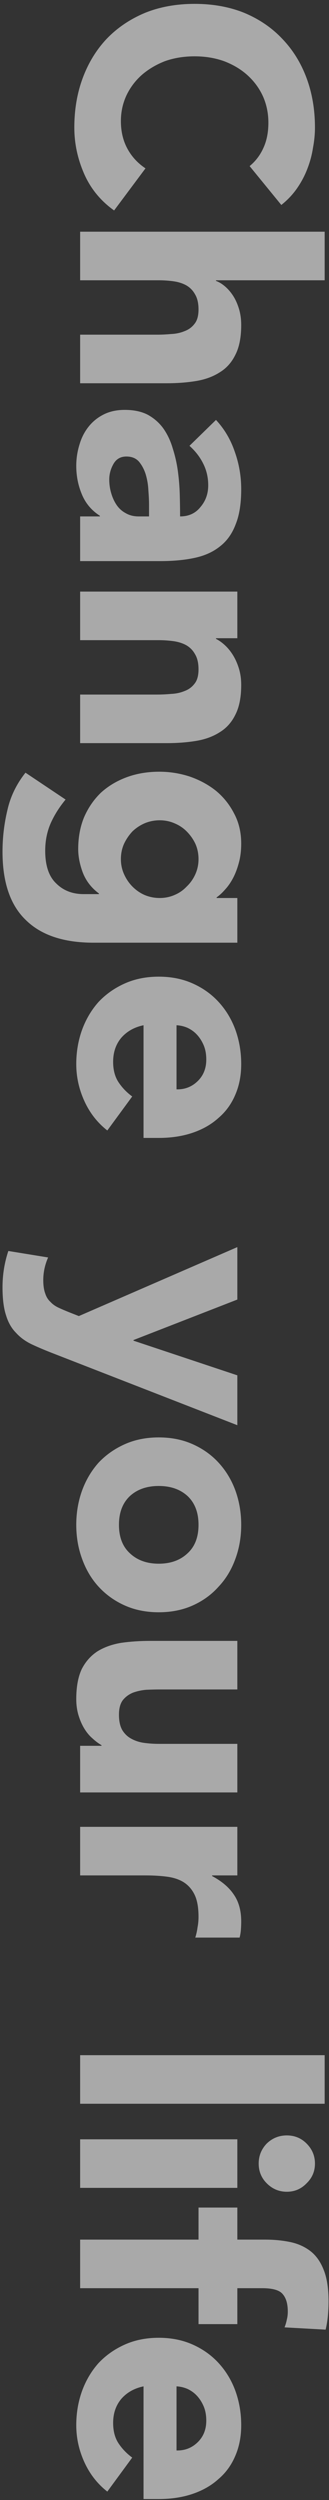 <svg width="78" height="592" viewBox="0 0 78 592" fill="none" xmlns="http://www.w3.org/2000/svg">
<rect x="0" y="0" width="78" height="592" fill="#333333" stroke="none"/>
<path d="M59.181 39.333C60.613 38.157 61.712 36.7 62.479 34.962C63.246 33.275 63.629 31.306 63.629 29.057C63.629 26.808 63.195 24.712 62.325 22.769C61.456 20.878 60.23 19.216 58.645 17.785C57.111 16.405 55.271 15.306 53.124 14.488C50.977 13.721 48.651 13.337 46.145 13.337C43.59 13.337 41.238 13.721 39.091 14.488C36.995 15.306 35.154 16.405 33.57 17.785C32.036 19.165 30.835 20.776 29.966 22.616C29.096 24.507 28.662 26.527 28.662 28.674C28.662 31.128 29.173 33.3 30.196 35.192C31.218 37.083 32.65 38.642 34.49 39.869L27.052 49.838C23.831 47.538 21.454 44.624 19.92 41.096C18.387 37.569 17.62 33.939 17.62 30.207C17.62 25.964 18.284 22.053 19.613 18.475C20.943 14.896 22.834 11.804 25.288 9.196C27.793 6.589 30.809 4.544 34.337 3.062C37.864 1.63 41.8 0.915 46.145 0.915C50.491 0.915 54.427 1.63 57.955 3.062C61.482 4.544 64.473 6.589 66.927 9.196C69.431 11.804 71.349 14.896 72.678 18.475C74.007 22.053 74.671 25.964 74.671 30.207C74.671 31.741 74.518 33.326 74.211 34.962C73.956 36.649 73.521 38.285 72.908 39.869C72.294 41.505 71.476 43.065 70.454 44.547C69.431 46.03 68.179 47.359 66.696 48.535L59.181 39.333ZM76.972 66.368L51.207 66.368L51.207 66.522C51.922 66.778 52.638 67.212 53.354 67.826C54.069 68.439 54.708 69.18 55.271 70.049C55.833 70.918 56.293 71.941 56.651 73.117C57.009 74.292 57.188 75.57 57.188 76.951C57.188 79.865 56.728 82.216 55.807 84.005C54.938 85.795 53.712 87.175 52.127 88.146C50.542 89.169 48.676 89.859 46.529 90.217C44.382 90.575 42.056 90.754 39.551 90.754L19 90.754L19 79.251L37.25 79.251C38.324 79.251 39.423 79.2 40.548 79.098C41.724 79.047 42.797 78.817 43.768 78.408C44.74 78.05 45.532 77.462 46.145 76.644C46.759 75.877 47.066 74.752 47.066 73.27C47.066 71.787 46.785 70.586 46.222 69.666C45.711 68.746 44.995 68.03 44.075 67.519C43.206 67.059 42.209 66.752 41.084 66.599C39.96 66.445 38.784 66.368 37.557 66.368L19 66.368L19 54.866L76.972 54.866L76.972 66.368ZM23.678 122.287L23.678 122.133C21.684 120.855 20.253 119.143 19.383 116.996C18.514 114.9 18.08 112.676 18.08 110.324C18.08 108.586 18.335 106.899 18.847 105.263C19.307 103.678 20.022 102.273 20.994 101.046C21.965 99.819 23.166 98.847 24.598 98.132C26.029 97.416 27.691 97.058 29.582 97.058C31.729 97.058 33.544 97.442 35.027 98.209C36.509 99.026 37.736 100.1 38.707 101.429C39.679 102.809 40.42 104.369 40.931 106.107C41.493 107.845 41.903 109.634 42.158 111.475C42.414 113.366 42.567 115.232 42.618 117.072C42.669 118.964 42.695 120.702 42.695 122.287C44.74 122.287 46.35 121.545 47.526 120.063C48.753 118.632 49.366 116.919 49.366 114.925C49.366 113.034 48.957 111.296 48.139 109.711C47.373 108.177 46.299 106.797 44.919 105.57L51.207 99.435C53.2 101.583 54.683 104.087 55.654 106.95C56.677 109.813 57.188 112.778 57.188 115.845C57.188 119.219 56.753 121.98 55.884 124.127C55.066 126.325 53.839 128.063 52.203 129.342C50.568 130.671 48.548 131.591 46.145 132.102C43.794 132.613 41.059 132.869 37.941 132.869L19 132.869L19 122.287L23.678 122.287ZM35.333 119.449C35.333 118.58 35.282 117.481 35.18 116.152C35.129 114.874 34.924 113.622 34.566 112.395C34.209 111.219 33.672 110.196 32.956 109.327C32.24 108.509 31.244 108.1 29.966 108.1C28.585 108.1 27.563 108.688 26.898 109.864C26.234 111.04 25.901 112.267 25.901 113.545C25.901 114.67 26.055 115.743 26.361 116.766C26.668 117.839 27.103 118.785 27.665 119.603C28.227 120.421 28.943 121.06 29.812 121.52C30.681 122.031 31.704 122.287 32.88 122.287L35.333 122.287L35.333 119.449ZM56.268 140.085L56.268 151.128L51.207 151.128L51.207 151.281C51.922 151.639 52.638 152.15 53.354 152.815C54.069 153.479 54.708 154.272 55.271 155.192C55.833 156.112 56.293 157.16 56.651 158.336C57.009 159.512 57.188 160.79 57.188 162.17C57.188 165.084 56.728 167.435 55.807 169.225C54.938 171.014 53.712 172.394 52.127 173.366C50.542 174.388 48.676 175.078 46.529 175.436C44.382 175.794 42.056 175.973 39.551 175.973L19 175.973L19 164.47L37.25 164.47C38.324 164.47 39.423 164.419 40.548 164.317C41.724 164.266 42.797 164.036 43.768 163.627C44.74 163.269 45.532 162.681 46.145 161.863C46.759 161.096 47.066 159.972 47.066 158.489C47.066 157.007 46.785 155.805 46.222 154.885C45.711 153.965 44.995 153.249 44.075 152.738C43.206 152.278 42.209 151.971 41.084 151.818C39.96 151.664 38.784 151.588 37.557 151.588L19 151.588L19 140.085L56.268 140.085ZM22.144 223.226C15.089 223.226 9.747 221.437 6.117 217.858C2.437 214.331 0.596 208.937 0.596 201.678C0.596 198.355 0.98 195.083 1.746 191.863C2.462 188.642 3.894 185.677 6.041 182.968L15.549 189.332C14.067 191.121 12.891 192.987 12.022 194.93C11.153 196.924 10.718 199.096 10.718 201.448C10.718 204.975 11.587 207.557 13.325 209.193C15.012 210.88 17.185 211.723 19.843 211.723L23.448 211.723L23.448 211.57C21.658 210.241 20.38 208.58 19.613 206.586C18.898 204.643 18.54 202.803 18.54 201.065C18.54 198.304 19 195.799 19.92 193.55C20.892 191.3 22.221 189.358 23.908 187.722C25.646 186.137 27.691 184.91 30.042 184.041C32.394 183.172 34.975 182.738 37.787 182.738C40.241 182.738 42.644 183.121 44.995 183.888C47.347 184.706 49.417 185.83 51.207 187.262C52.996 188.744 54.427 190.534 55.501 192.63C56.626 194.726 57.188 197.103 57.188 199.761C57.188 201.397 57.009 202.879 56.651 204.209C56.293 205.589 55.833 206.816 55.271 207.889C54.708 208.963 54.069 209.883 53.354 210.65C52.689 211.417 52.025 212.03 51.36 212.49L51.36 212.644L56.268 212.644L56.268 223.226L22.144 223.226ZM37.864 194.24C36.637 194.24 35.461 194.47 34.337 194.93C33.263 195.39 32.292 196.029 31.422 196.847C30.605 197.716 29.94 198.687 29.429 199.761C28.918 200.886 28.662 202.113 28.662 203.442C28.662 204.72 28.918 205.921 29.429 207.046C29.94 208.171 30.605 209.142 31.422 209.96C32.292 210.829 33.263 211.493 34.337 211.954C35.461 212.414 36.637 212.644 37.864 212.644C39.091 212.644 40.241 212.414 41.315 211.954C42.439 211.493 43.41 210.829 44.228 209.96C45.097 209.142 45.788 208.171 46.299 207.046C46.81 205.921 47.066 204.72 47.066 203.442C47.066 202.113 46.81 200.886 46.299 199.761C45.788 198.687 45.097 197.716 44.228 196.847C43.41 196.029 42.439 195.39 41.315 194.93C40.241 194.47 39.091 194.24 37.864 194.24ZM25.441 267.693C23.09 265.852 21.275 263.526 19.997 260.715C18.719 257.903 18.08 254.989 18.08 251.973C18.08 249.11 18.54 246.4 19.46 243.844C20.38 241.339 21.684 239.141 23.371 237.25C25.109 235.409 27.179 233.952 29.582 232.879C31.985 231.805 34.669 231.268 37.634 231.268C40.599 231.268 43.283 231.805 45.685 232.879C48.088 233.952 50.133 235.409 51.82 237.25C53.558 239.141 54.887 241.339 55.807 243.844C56.728 246.4 57.188 249.11 57.188 251.973C57.188 254.631 56.728 257.034 55.807 259.181C54.887 261.379 53.558 263.219 51.82 264.702C50.133 266.236 48.088 267.411 45.685 268.229C43.283 269.047 40.599 269.456 37.634 269.456L34.03 269.456L34.03 242.771C31.831 243.231 30.068 244.228 28.739 245.761C27.461 247.295 26.822 249.187 26.822 251.436C26.822 253.327 27.231 254.912 28.049 256.19C28.918 257.519 30.017 258.67 31.346 259.641L25.441 267.693ZM41.851 257.954C43.794 258.005 45.455 257.366 46.836 256.037C48.216 254.708 48.906 252.995 48.906 250.899C48.906 249.621 48.702 248.496 48.293 247.525C47.884 246.554 47.347 245.71 46.682 244.995C46.069 244.33 45.328 243.793 44.459 243.384C43.641 243.026 42.772 242.822 41.851 242.771L41.851 257.954ZM12.942 320.612C10.948 319.846 9.185 319.104 7.651 318.389C6.117 317.673 4.839 316.753 3.817 315.628C2.743 314.554 1.951 313.174 1.44 311.487C0.877 309.8 0.596 307.576 0.596 304.816C0.596 301.851 1.056 298.988 1.977 296.227L11.408 297.761C10.642 299.499 10.258 301.288 10.258 303.129C10.258 304.407 10.412 305.455 10.718 306.273C10.974 307.091 11.383 307.755 11.945 308.267C12.456 308.829 13.095 309.289 13.862 309.647C14.629 310.005 15.524 310.388 16.546 310.797L18.693 311.641L56.268 295.307L56.268 307.73L31.653 317.315L31.653 317.468L56.268 325.673L56.268 337.483L12.942 320.612ZM37.634 340.371C40.599 340.371 43.283 340.907 45.685 341.981C48.088 343.055 50.133 344.512 51.82 346.352C53.558 348.243 54.887 350.442 55.807 352.947C56.728 355.503 57.188 358.212 57.188 361.075C57.188 363.938 56.728 366.622 55.807 369.127C54.887 371.683 53.558 373.881 51.82 375.721C50.133 377.613 48.088 379.095 45.685 380.169C43.283 381.242 40.599 381.779 37.634 381.779C34.669 381.779 31.985 381.242 29.582 380.169C27.179 379.095 25.109 377.613 23.371 375.721C21.684 373.881 20.38 371.683 19.46 369.127C18.54 366.622 18.08 363.938 18.08 361.075C18.08 358.212 18.54 355.503 19.46 352.947C20.38 350.442 21.684 348.243 23.371 346.352C25.109 344.512 27.179 343.055 29.582 341.981C31.985 340.907 34.669 340.371 37.634 340.371ZM37.634 351.873C34.822 351.873 32.547 352.665 30.809 354.25C29.071 355.886 28.202 358.161 28.202 361.075C28.202 363.989 29.071 366.238 30.809 367.823C32.547 369.459 34.822 370.277 37.634 370.277C40.446 370.277 42.72 369.459 44.459 367.823C46.197 366.238 47.066 363.989 47.066 361.075C47.066 358.161 46.197 355.886 44.459 354.25C42.72 352.665 40.446 351.873 37.634 351.873ZM19 424.441L19 413.399L24.061 413.399L24.061 413.246C23.345 412.837 22.63 412.3 21.914 411.636C21.198 411.022 20.559 410.255 19.997 409.335C19.434 408.415 18.974 407.367 18.617 406.191C18.259 405.015 18.08 403.737 18.08 402.357C18.08 399.443 18.514 397.066 19.383 395.225C20.304 393.436 21.556 392.03 23.141 391.008C24.726 390.037 26.591 389.372 28.739 389.014C30.886 388.707 33.212 388.554 35.717 388.554L56.268 388.554L56.268 400.056L38.017 400.056C36.944 400.056 35.819 400.082 34.643 400.133C33.519 400.235 32.471 400.465 31.499 400.823C30.528 401.232 29.735 401.82 29.122 402.587C28.509 403.405 28.202 404.555 28.202 406.038C28.202 407.52 28.457 408.722 28.969 409.642C29.531 410.562 30.247 411.252 31.116 411.712C32.036 412.223 33.058 412.556 34.183 412.709C35.308 412.862 36.484 412.939 37.711 412.939L56.268 412.939L56.268 424.441L19 424.441ZM56.268 432.587L56.268 444.089L50.286 444.089L50.286 444.242C52.587 445.469 54.299 446.926 55.424 448.613C56.6 450.3 57.188 452.422 57.188 454.978C57.188 455.642 57.162 456.307 57.111 456.972C57.06 457.636 56.958 458.25 56.804 458.812L46.299 458.812C46.554 457.994 46.733 457.176 46.836 456.358C46.989 455.591 47.066 454.773 47.066 453.904C47.066 451.706 46.759 449.968 46.145 448.69C45.532 447.412 44.663 446.415 43.538 445.699C42.465 445.035 41.161 444.6 39.627 444.396C38.094 444.191 36.407 444.089 34.566 444.089L19 444.089L19 432.587L56.268 432.587ZM76.972 486.657L76.972 498.16L19 498.16L19 486.657L76.972 486.657ZM56.268 506.577L56.268 518.079L19 518.079L19 506.577L56.268 506.577ZM68 505.656C69.84 505.656 71.4 506.295 72.678 507.573C74.007 508.903 74.671 510.487 74.671 512.328C74.671 514.168 74.007 515.727 72.678 517.005C71.4 518.335 69.84 518.999 68 518.999C66.16 518.999 64.575 518.335 63.246 517.005C61.968 515.727 61.329 514.168 61.329 512.328C61.329 510.487 61.968 508.903 63.246 507.573C64.575 506.295 66.16 505.656 68 505.656ZM47.066 530.33L47.066 522.739L56.268 522.739L56.268 530.33L62.862 530.33C64.907 530.33 66.824 530.509 68.613 530.867C70.454 531.225 72.064 531.915 73.444 532.937C74.825 533.96 75.898 535.417 76.665 537.308C77.483 539.251 77.892 541.781 77.892 544.9C77.892 546.076 77.841 547.226 77.739 548.351C77.636 549.475 77.457 550.574 77.202 551.648L67.463 551.111C67.719 550.447 67.898 549.833 68 549.271C68.153 548.708 68.23 548.069 68.23 547.354C68.23 545.513 67.821 544.133 67.003 543.213C66.236 542.293 64.626 541.833 62.172 541.833L56.268 541.833L56.268 550.344L47.066 550.344L47.066 541.833L19 541.833L19 530.33L47.066 530.33ZM25.441 589.998C23.09 588.158 21.275 585.832 19.997 583.02C18.719 580.208 18.08 577.294 18.08 574.278C18.08 571.415 18.54 568.706 19.46 566.15C20.38 563.645 21.684 561.447 23.371 559.555C25.109 557.715 27.179 556.258 29.582 555.184C31.985 554.111 34.669 553.574 37.634 553.574C40.599 553.574 43.283 554.111 45.685 555.184C48.088 556.258 50.133 557.715 51.82 559.555C53.558 561.447 54.887 563.645 55.807 566.15C56.728 568.706 57.188 571.415 57.188 574.278C57.188 576.937 56.728 579.339 55.807 581.486C54.887 583.685 53.558 585.525 51.82 587.007C50.133 588.541 48.088 589.717 45.685 590.535C43.283 591.353 40.599 591.762 37.634 591.762L34.03 591.762L34.03 565.076C31.831 565.536 30.068 566.533 28.739 568.067C27.461 569.601 26.822 571.492 26.822 573.741C26.822 575.633 27.23 577.218 28.049 578.496C28.918 579.825 30.017 580.975 31.346 581.946L25.441 589.998ZM41.851 580.259C43.794 580.311 45.455 579.672 46.836 578.342C48.216 577.013 48.906 575.301 48.906 573.205C48.906 571.927 48.702 570.802 48.293 569.831C47.884 568.859 47.347 568.016 46.682 567.3C46.069 566.636 45.328 566.099 44.459 565.69C43.641 565.332 42.772 565.127 41.851 565.076L41.851 580.259Z" fill="white" fill-opacity="0.58"/>
</svg>
